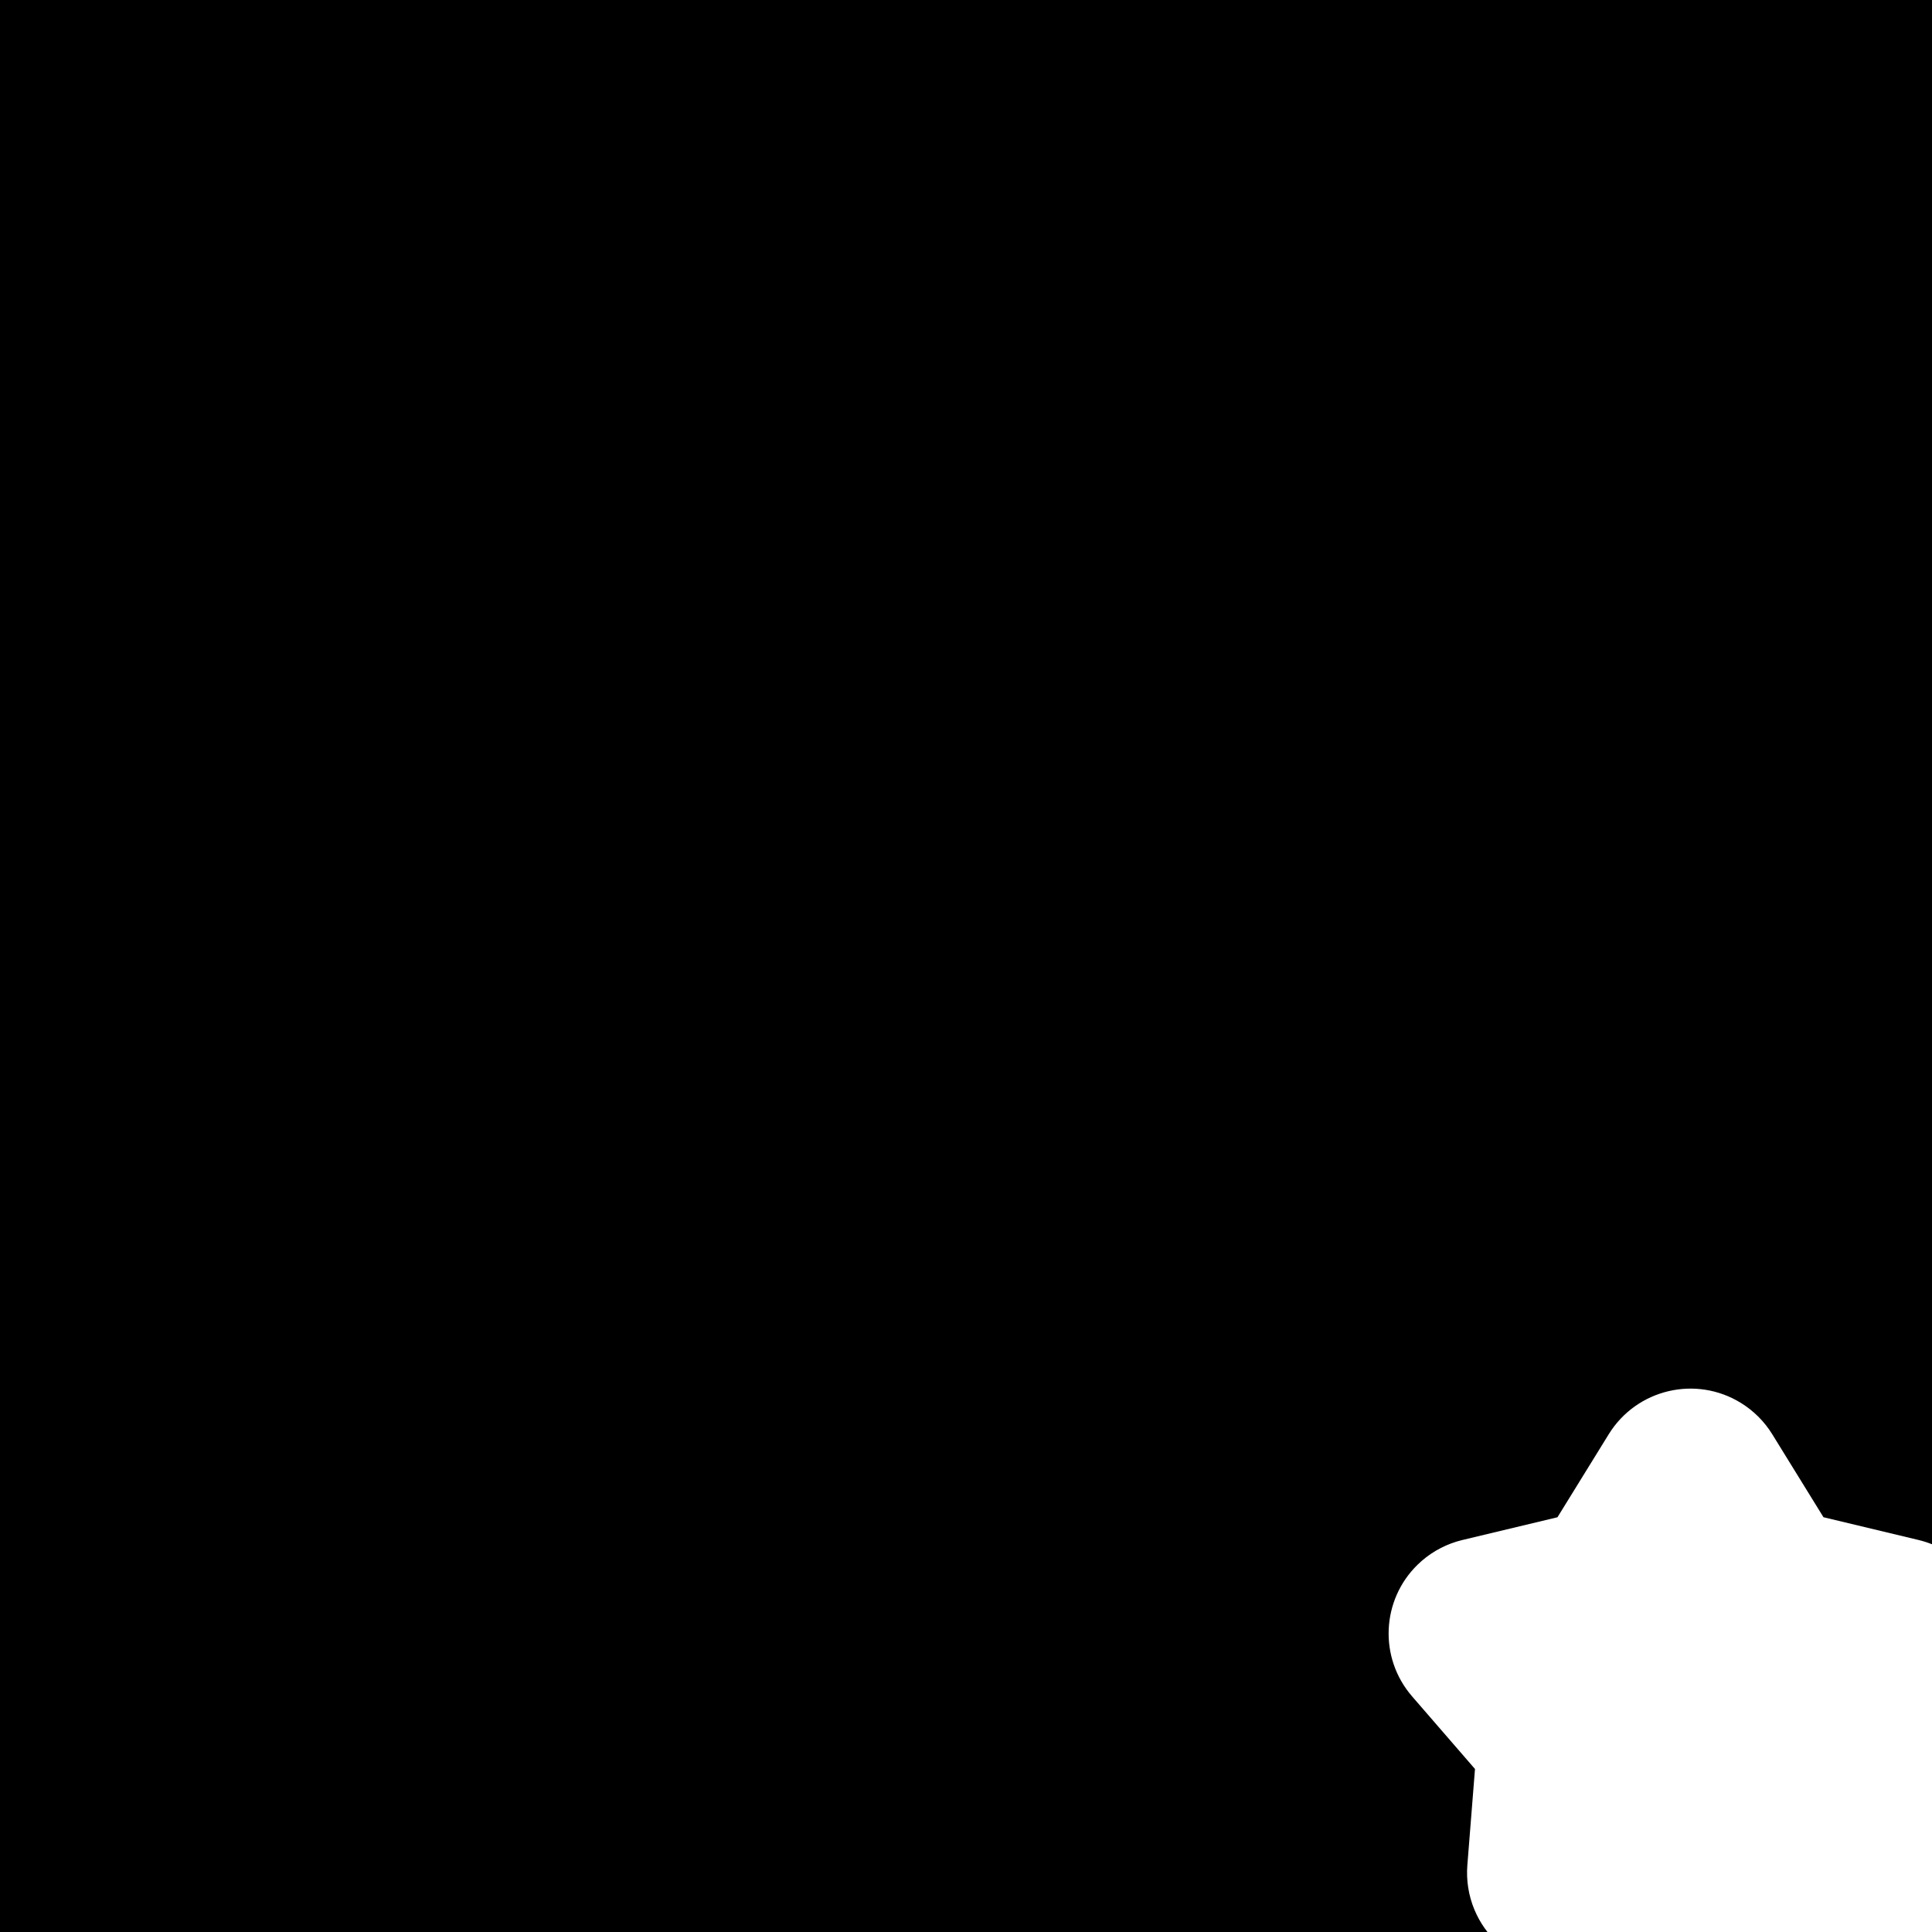 <?xml version="1.0" encoding="UTF-8"?>
<svg width="64px" height="64px" viewBox="0 0 64 64" version="1.1" xmlns="http://www.w3.org/2000/svg" xmlns:xlink="http://www.w3.org/1999/xlink">
    <title>favorite-mask</title>
    <g id="↳-01-Login" stroke="none" stroke-width="1" fill="none" fill-rule="evenodd">
        <g id="Favorite-Badge---Mask" transform="translate(-176, -64)" fill="#000000">
            <path d="M240,64 L240.001,115.156 C239.859,115.099 239.711,115.052 239.558,115.015 L236.405,114.26 L234.708,111.511 C234.448,111.09 234.093,110.735 233.672,110.475 C232.177,109.551 230.216,110.015 229.292,111.51 L227.593,114.261 L224.442,115.015 C223.945,115.134 223.484,115.371 223.098,115.705 L222.956,115.836 C221.761,117.004 221.669,118.915 222.777,120.194 L224.861,122.6 L224.608,125.784 C224.568,126.284 224.647,126.787 224.838,127.251 L224.914,127.421 C225.015,127.631 225.137,127.824 225.275,128.001 L176,128 L176,64 L240,64 Z" id="favorite-mask"></path>
        </g>
    </g>
</svg>